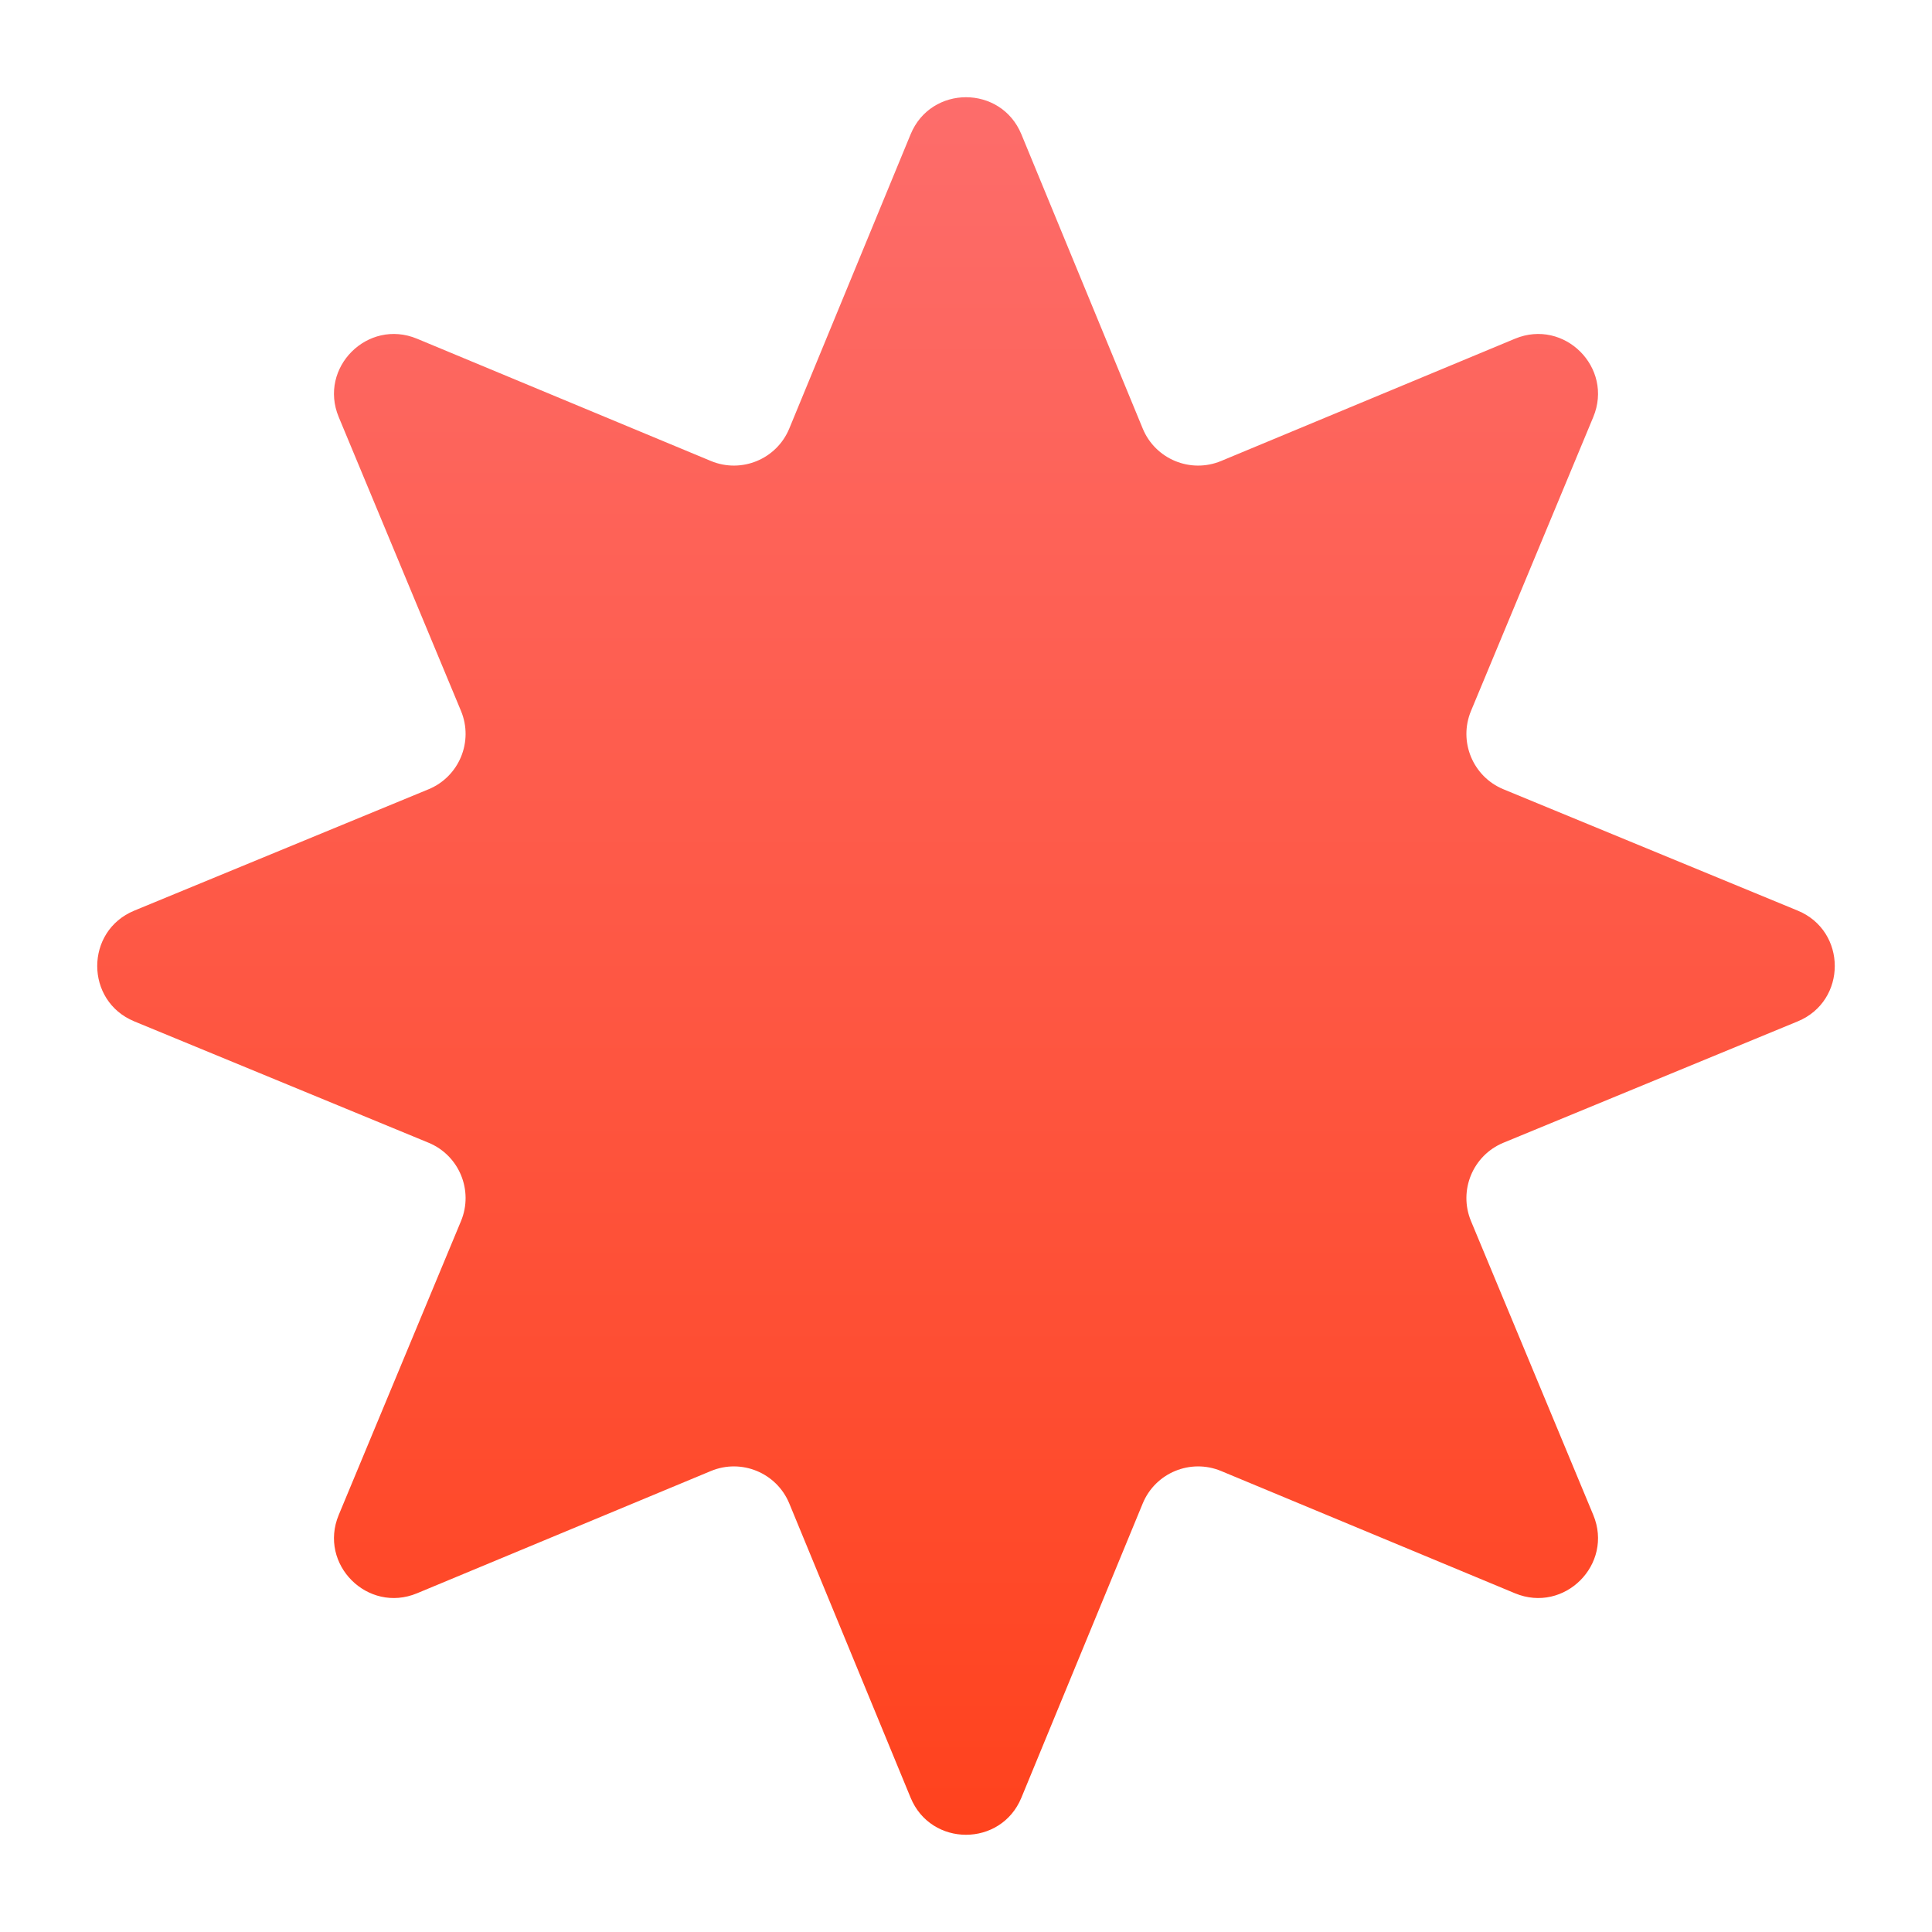 <svg width="129" height="129" viewBox="0 0 129 129" fill="none" xmlns="http://www.w3.org/2000/svg">
<path d="M60.802 8.967C62.163 5.667 66.837 5.667 68.198 8.967L76.299 28.612C77.143 30.659 79.489 31.63 81.534 30.78L101.153 22.617C104.449 21.246 107.754 24.551 106.383 27.847L98.22 47.467C97.37 49.511 98.341 51.857 100.388 52.701L120.033 60.802C123.333 62.163 123.333 66.837 120.033 68.198L100.388 76.299C98.341 77.143 97.37 79.489 98.22 81.534L106.383 101.153C107.754 104.449 104.449 107.754 101.153 106.383L81.534 98.22C79.489 97.37 77.143 98.341 76.299 100.388L68.198 120.033C66.837 123.333 62.163 123.333 60.802 120.033L52.701 100.388C51.857 98.341 49.511 97.37 47.467 98.22L27.847 106.383C24.551 107.754 21.246 104.449 22.617 101.153L30.78 81.534C31.63 79.489 30.659 77.143 28.612 76.299L8.967 68.198C5.667 66.837 5.667 62.163 8.967 60.802L28.612 52.701C30.659 51.857 31.63 49.511 30.78 47.467L22.617 27.847C21.246 24.551 24.551 21.246 27.847 22.617L47.467 30.78C49.511 31.63 51.857 30.659 52.701 28.612L60.802 8.967Z" fill="url(#paint0_linear_81_107)"/>
<defs>
<linearGradient id="paint0_linear_81_107" x1="64.5" y1="0" x2="64.5" y2="129" gradientUnits="userSpaceOnUse">
<stop stop-color="#FD6F6F"/>
<stop offset="1" stop-color="#FF4019"/>
</linearGradient>
</defs>
</svg>
